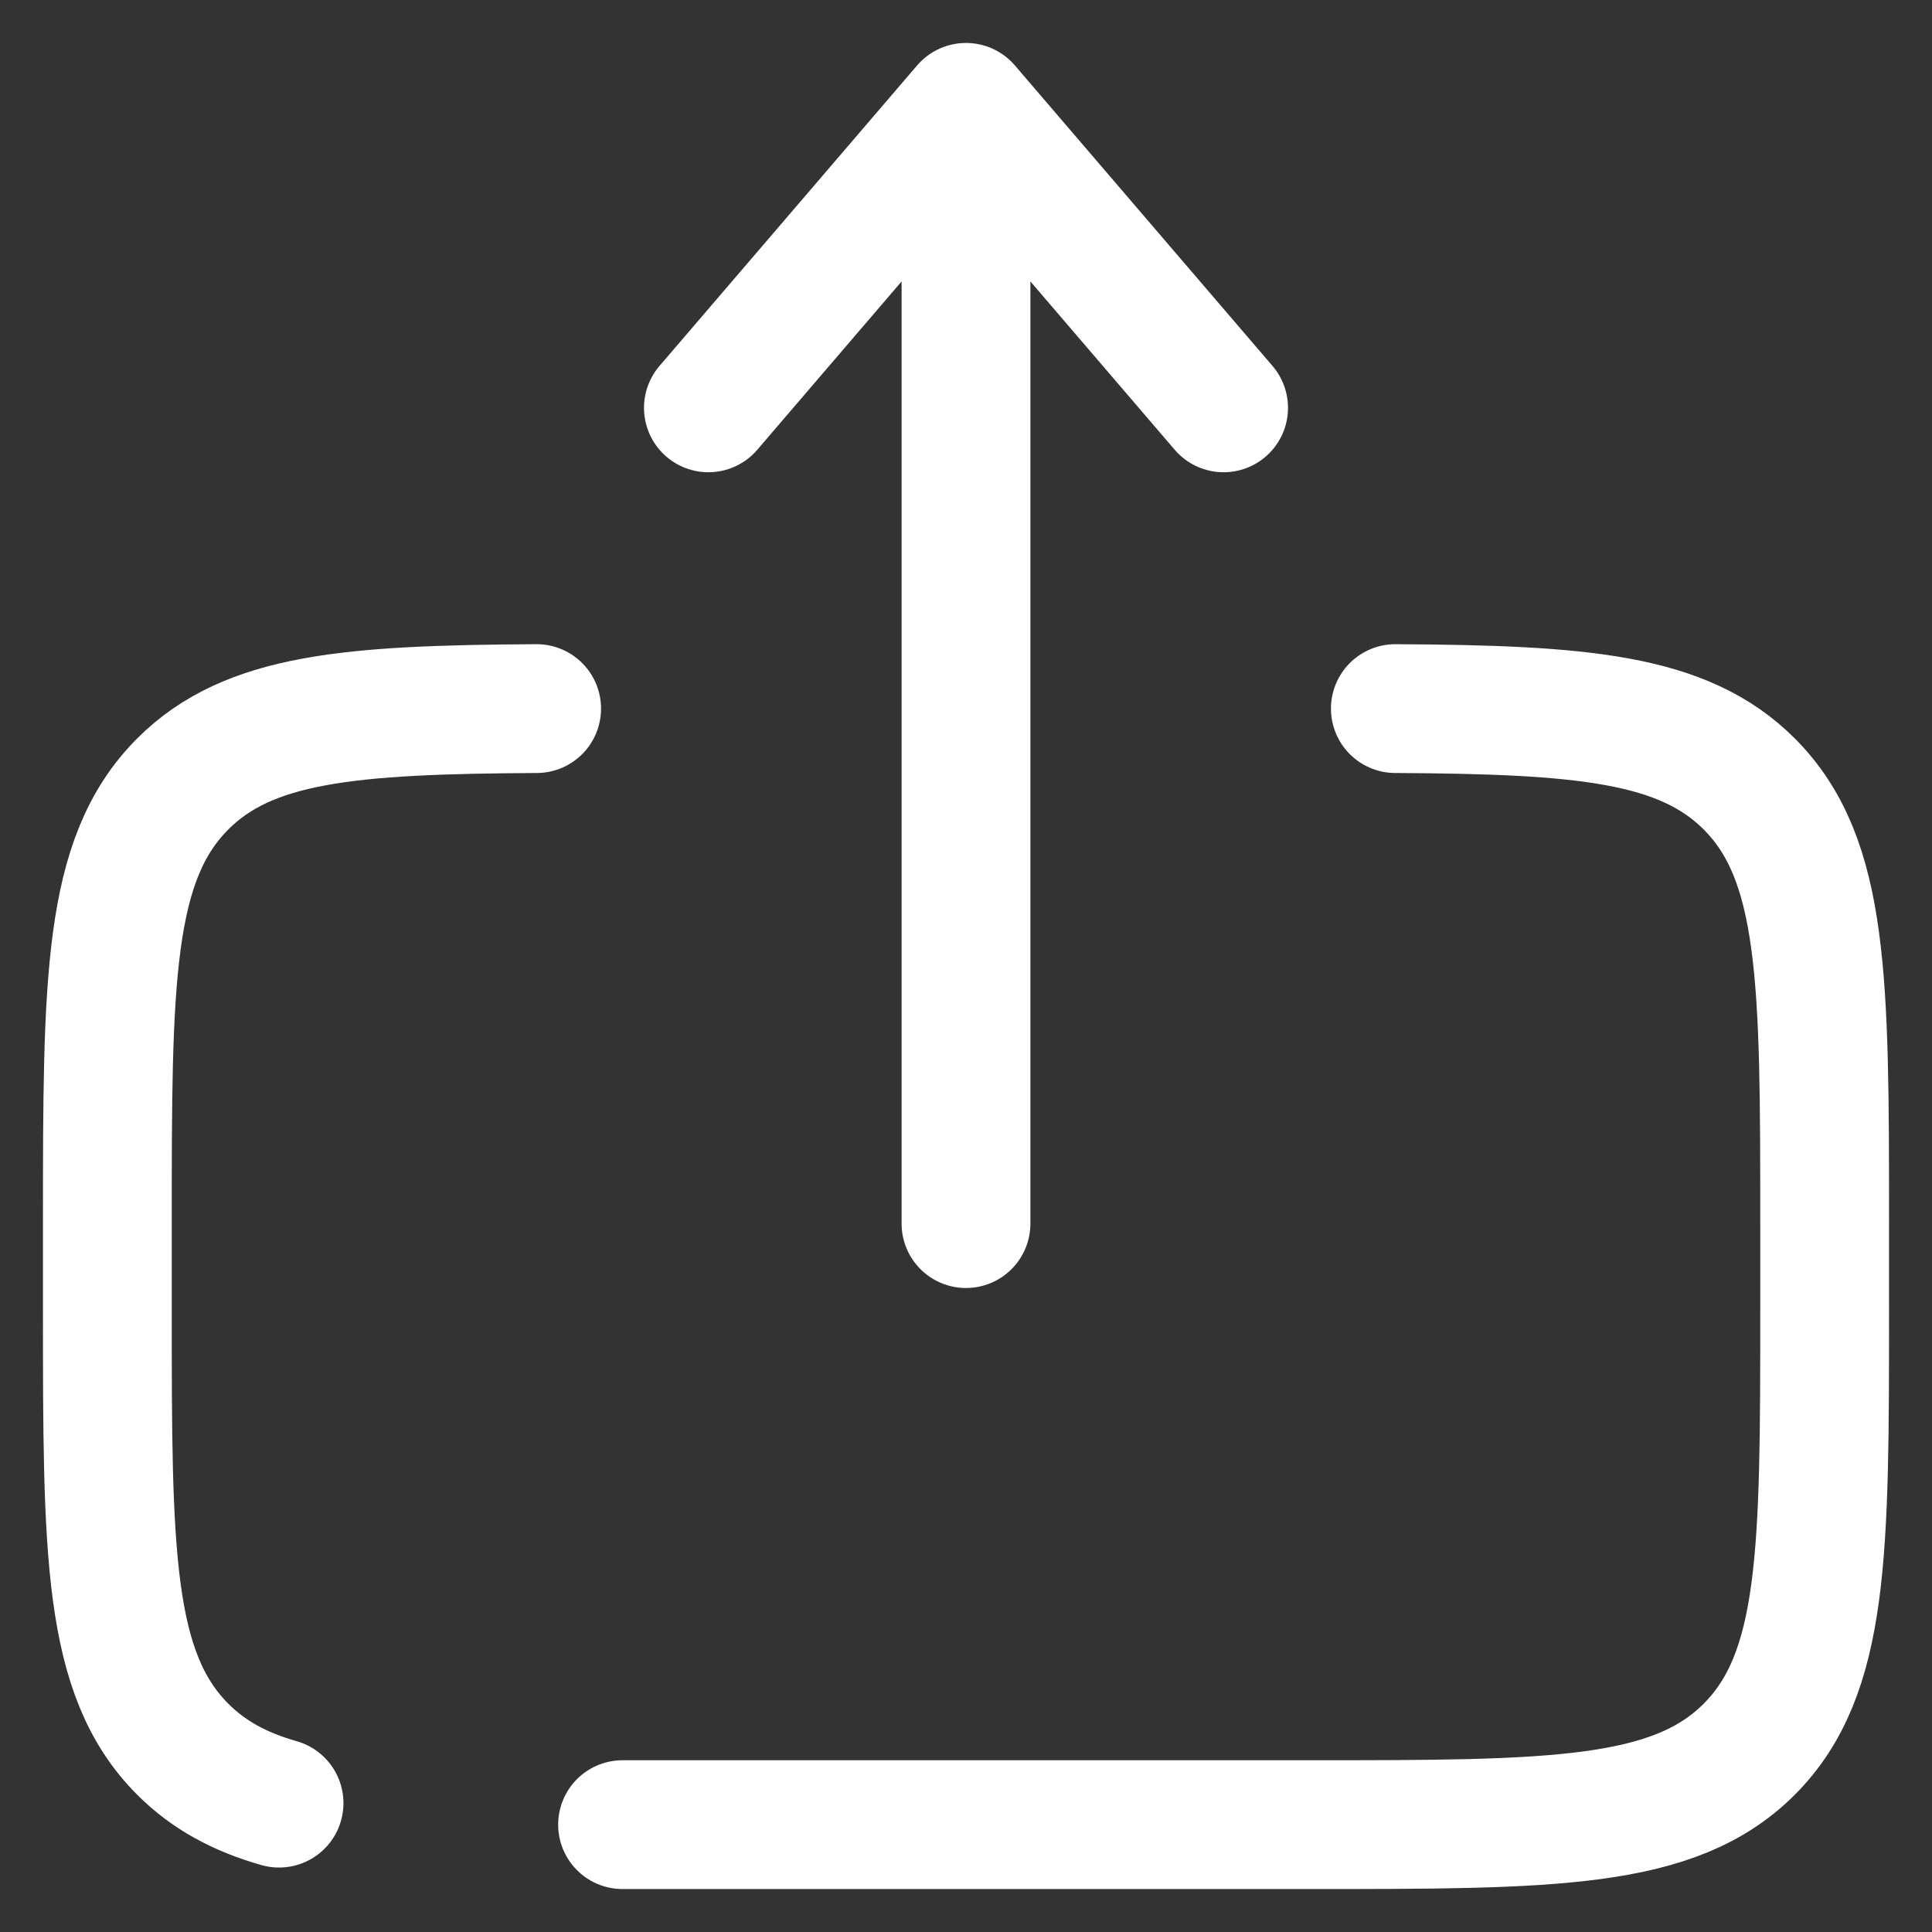 <svg width="30" height="30" viewBox="0 0 30 30" fill="none" xmlns="http://www.w3.org/2000/svg">
<rect x="0" y="0" width="30" height="30" fill="#333333" stroke="none"/>
<path d="M15 19V1.667M15 1.667L19 6.333M15 1.667L11 6.333" stroke="white" stroke-width="2" stroke-linecap="round" stroke-linejoin="round"/>
<path d="M9.667 28.333H20.333C24.104 28.333 25.991 28.333 27.161 27.163C28.333 25.989 28.333 24.105 28.333 20.333V19C28.333 15.229 28.333 13.344 27.161 12.172C26.137 11.148 24.567 11.019 21.667 11.003M8.333 11.003C5.433 11.019 3.863 11.148 2.839 12.172C1.667 13.344 1.667 15.229 1.667 19V20.333C1.667 24.105 1.667 25.991 2.839 27.163C3.239 27.563 3.721 27.825 4.333 27.999" stroke="white" stroke-width="2" stroke-linecap="round"/>
</svg>
